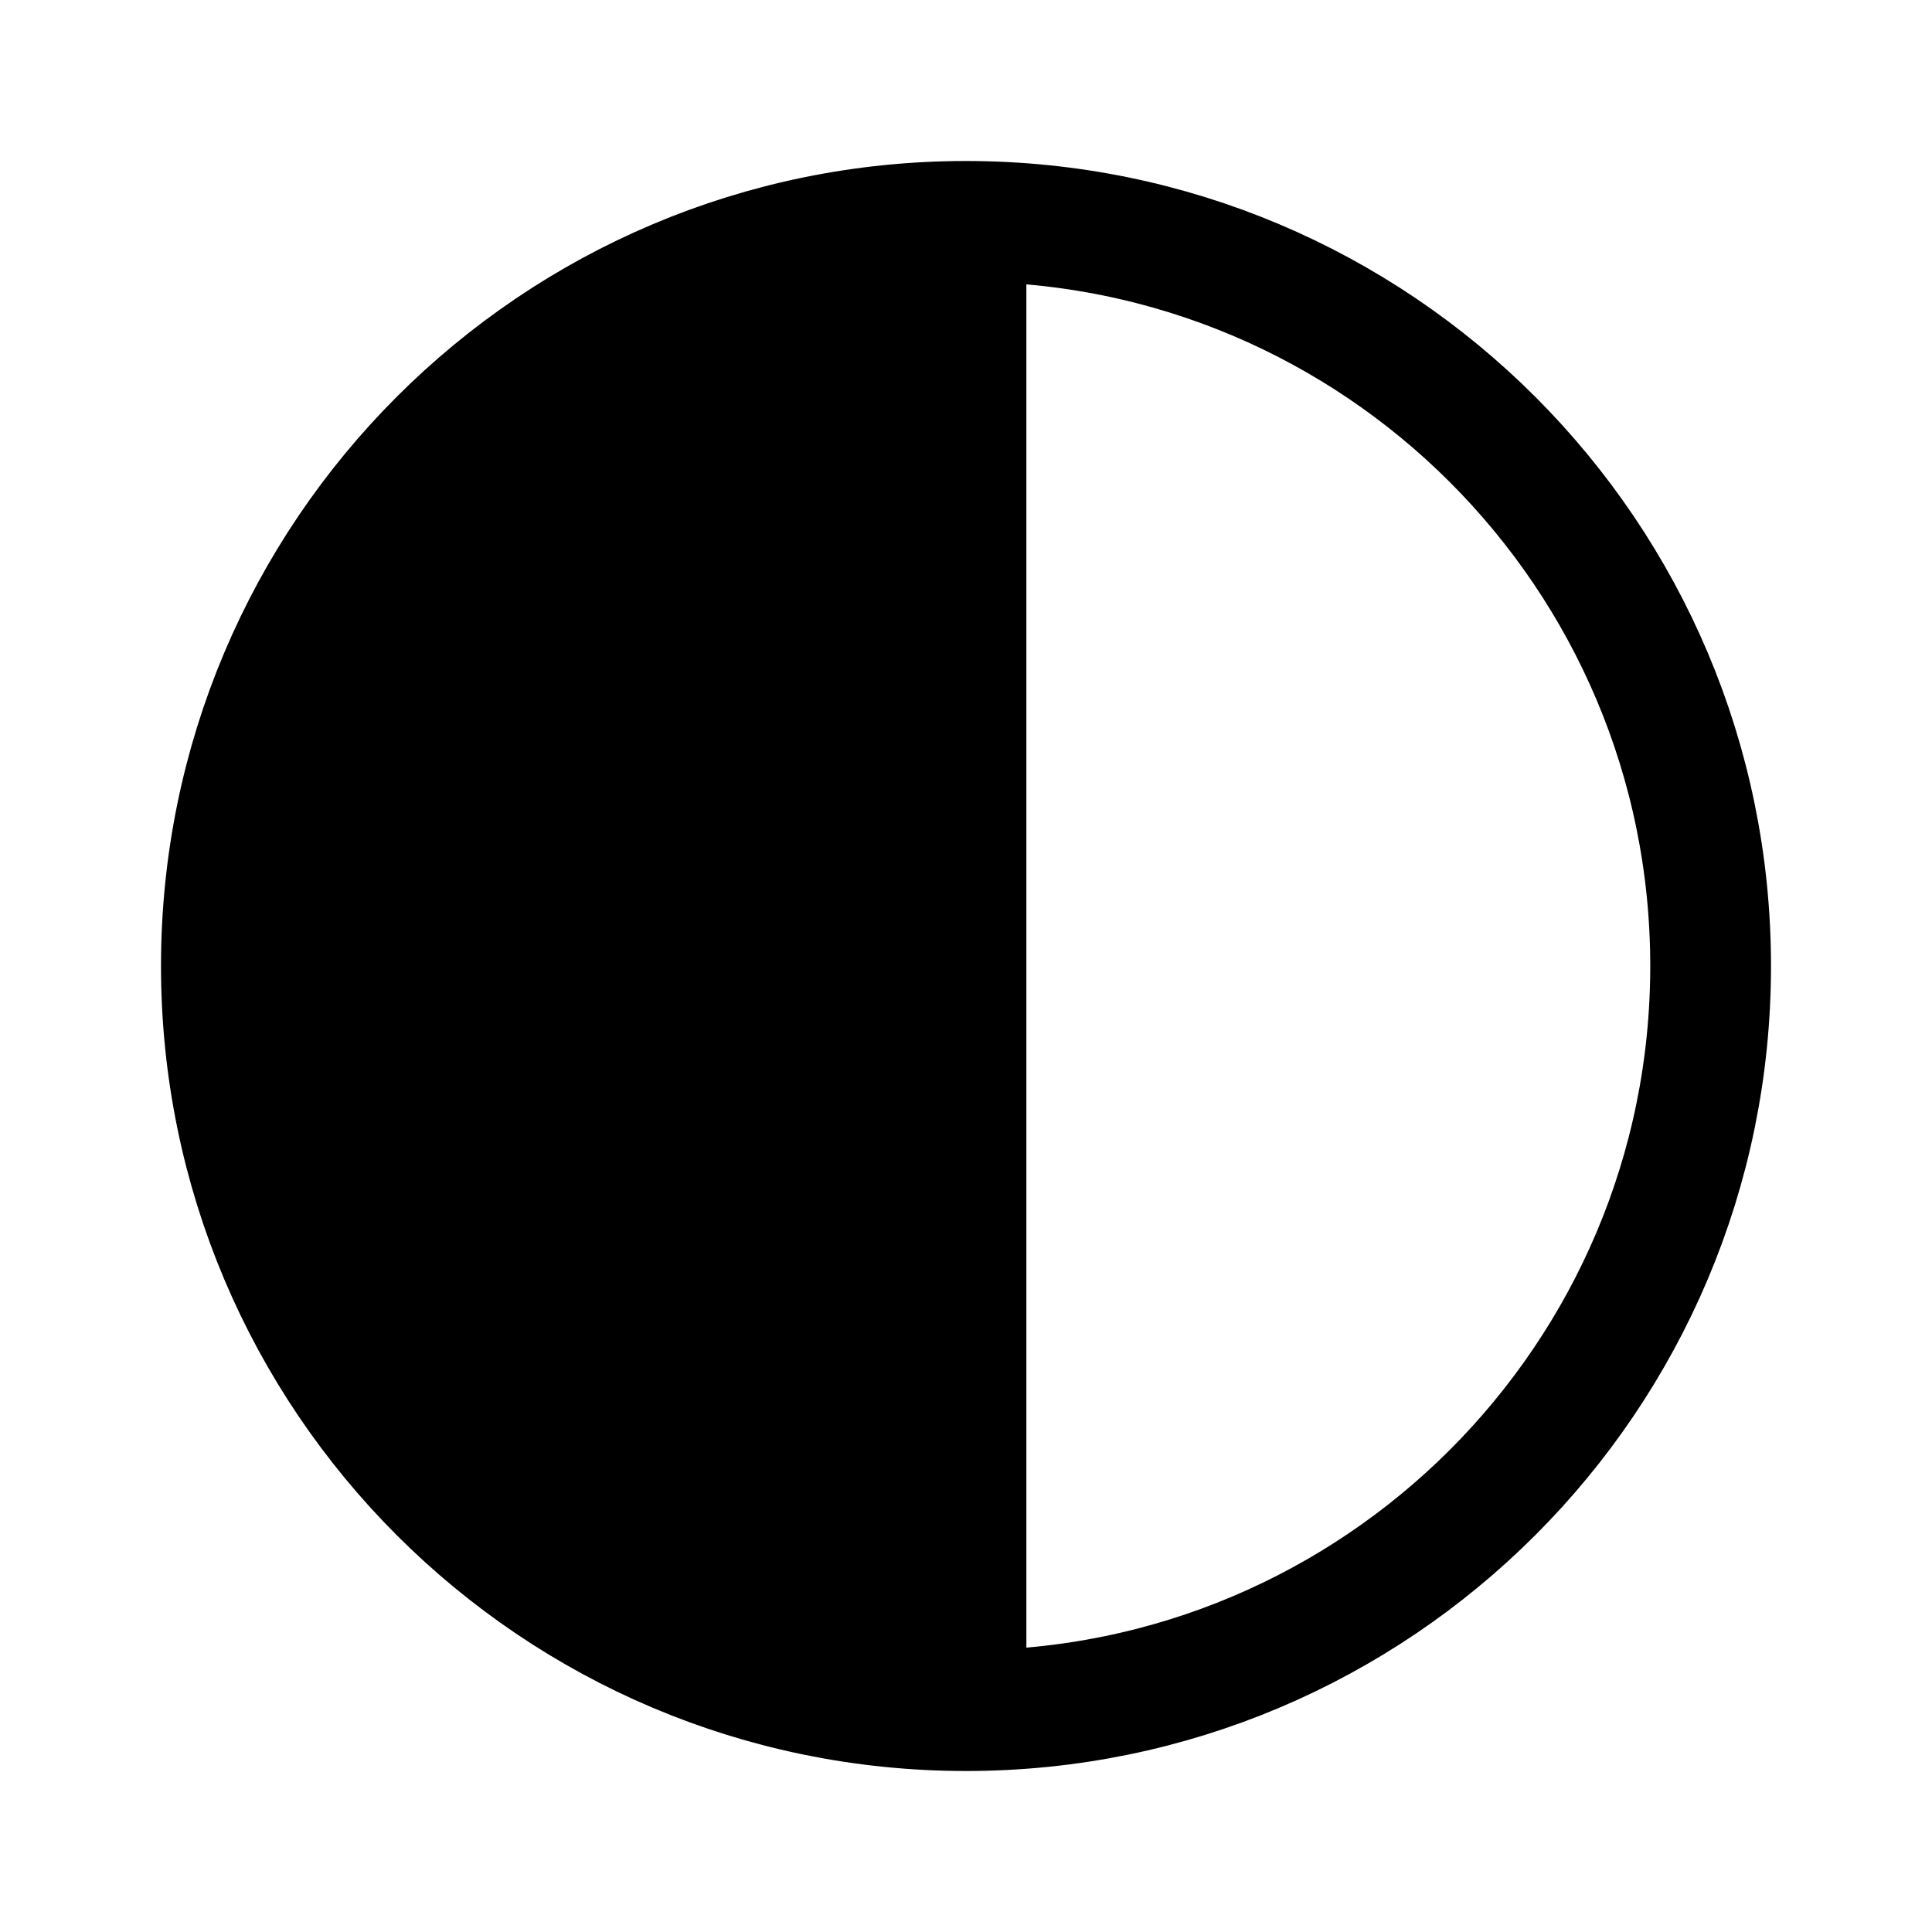 <svg width="24" height="24" viewBox="0 0 24 24" fill="none" xmlns="http://www.w3.org/2000/svg">
<path d="M2.75 12C2.75 17.109 6.891 21.25 12 21.25V2.75C6.891 2.75 2.75 6.891 2.75 12Z" fill="currentColor"/>
<path d="M12 21.25C17.109 21.25 21.25 17.109 21.25 12C21.25 6.891 17.109 2.75 12 2.75M12 21.25C6.891 21.25 2.75 17.109 2.75 12C2.75 6.891 6.891 2.75 12 2.75M12 21.25V2.75" stroke="currentColor" stroke-width="1.5" stroke-linecap="round" stroke-linejoin="round"/>
</svg>
